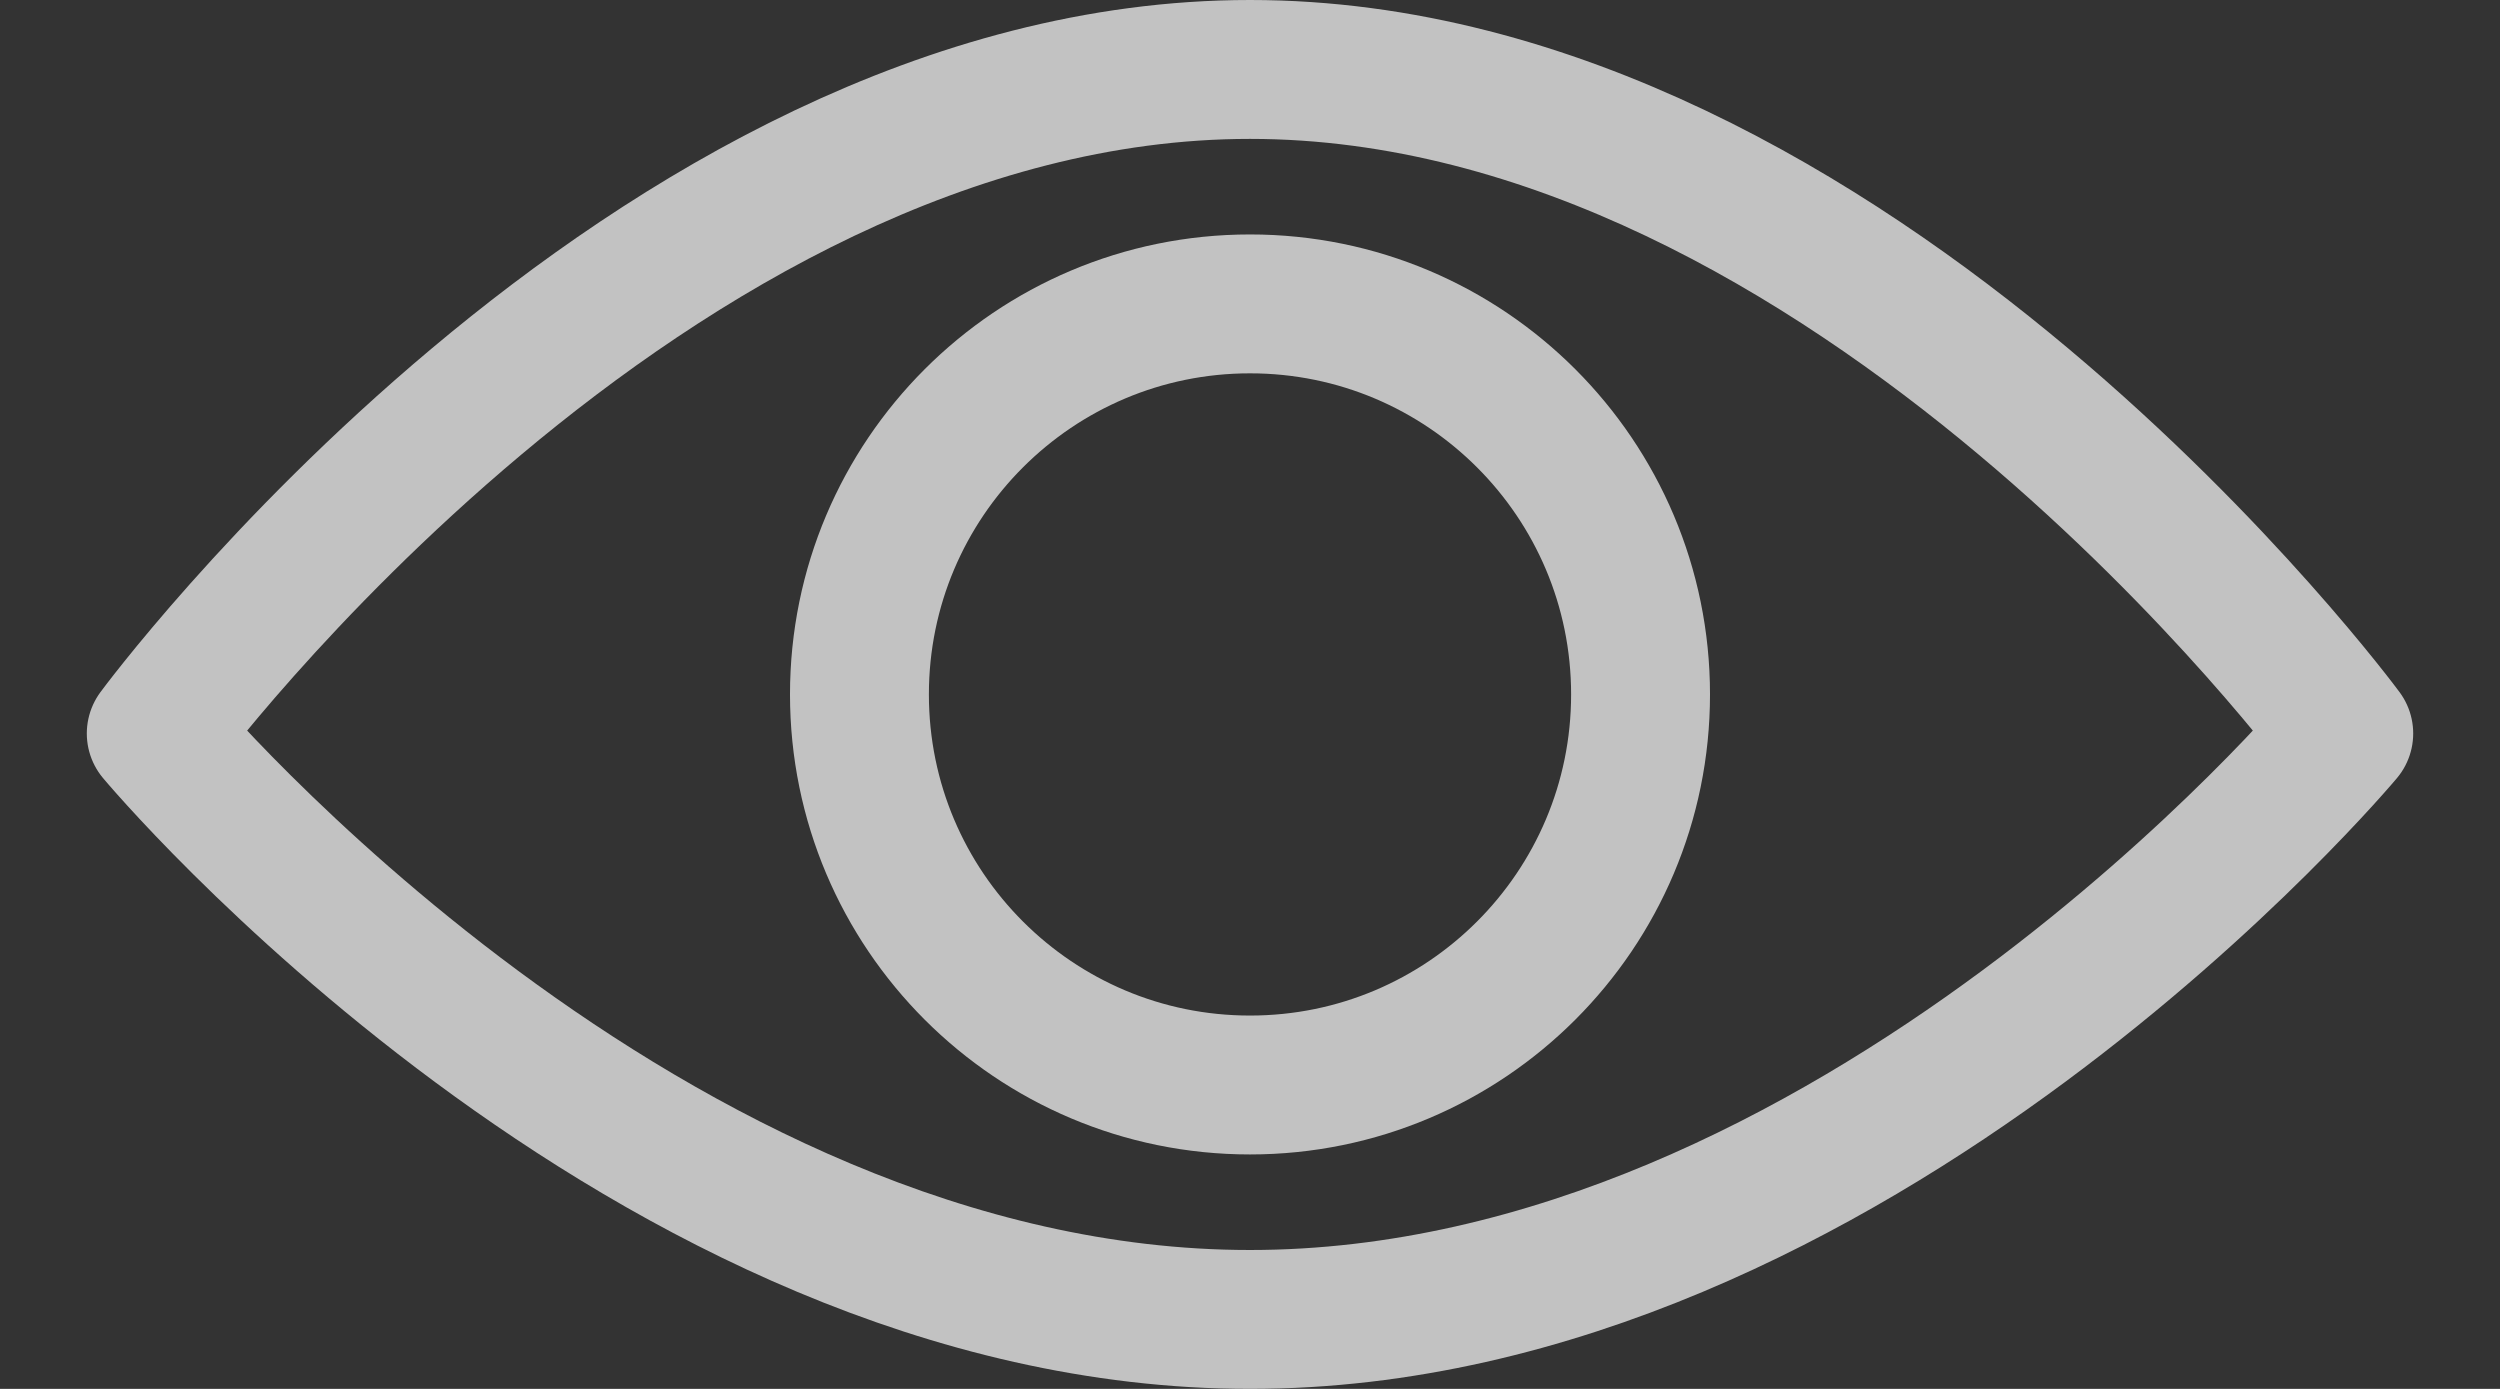 <?xml version="1.0" encoding="UTF-8"?>
<svg width="18px" height="10px" viewBox="0 0 18 10" version="1.1" xmlns="http://www.w3.org/2000/svg" xmlns:xlink="http://www.w3.org/1999/xlink">
    <rect x="0" y="0" width="18" height="10" fill="#333333" stroke="none"/>
    <!-- Generator: sketchtool 52.4 (67378) - http://www.bohemiancoding.com/sketch -->
    <title>A299FF05-3FB0-4536-BE37-180BDD2B3EE7</title>
    <desc>Created with sketchtool.</desc>
    <g id="Assets" stroke="none" stroke-width="1" fill="none" fill-rule="evenodd" opacity="0.7" stroke-linecap="round" stroke-linejoin="round">
        <g id="02.-Icons" transform="translate(-120, -346)" stroke="#FFFFFF">
            <g id="02.1-Login-Overlays" transform="translate(120, 218)">
                <g id="Icon/Outline-1pt/eye-show/eye_show_white" transform="translate(0, 124)">
                    <path d="M16.875,9.281 C16.875,9.281 13.349,13.5 9,13.5 C4.651,13.5 1.125,9.281 1.125,9.281 C1.125,9.281 4.651,4.5 9,4.5 C13.349,4.5 16.875,9.281 16.875,9.281 L16.875,9.281 Z" id="Line"></path>
                    <path d="M11.812,9 C11.812,10.553 10.553,11.812 9,11.812 C7.447,11.812 6.188,10.553 6.188,9 C6.188,7.447 7.447,6.188 9,6.188 C10.553,6.188 11.812,7.447 11.812,9 L11.812,9 Z" id="Line"></path>
                </g>
            </g>
        </g>
    </g>
</svg>